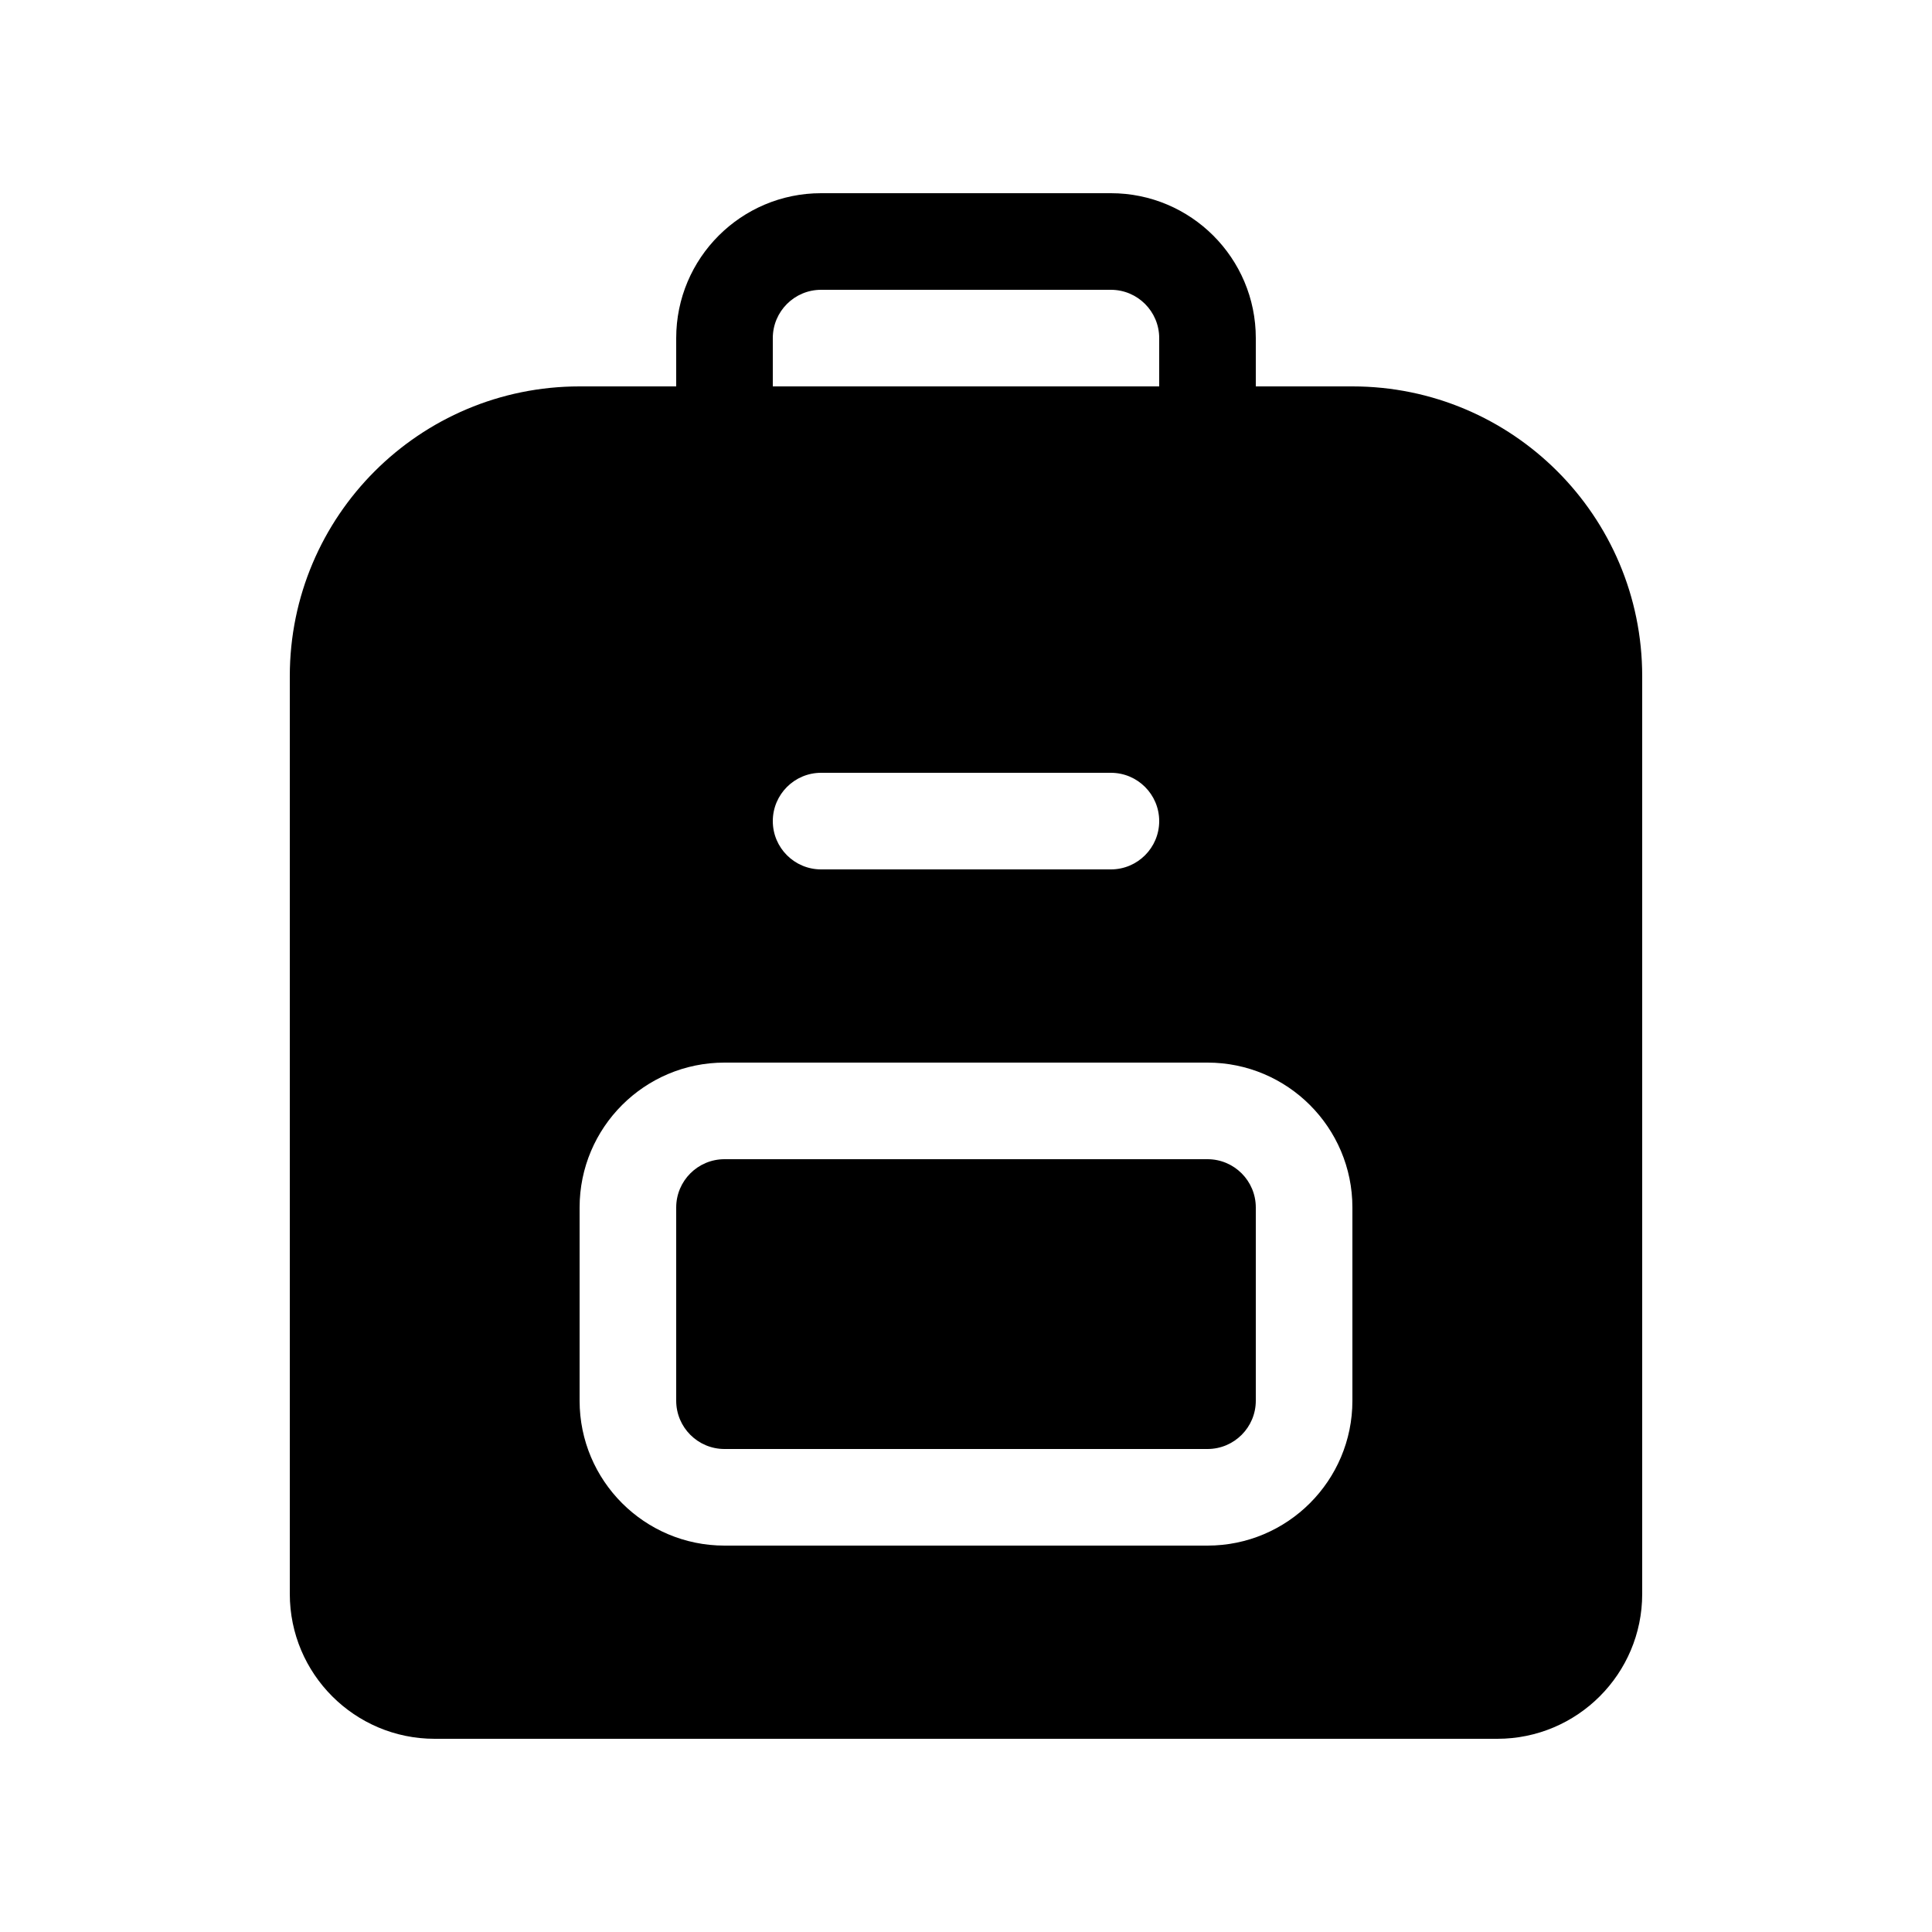 <svg viewBox="0 0 20 20" fill="none" xmlns="http://www.w3.org/2000/svg">
  <path d="M7 12.5C7 12.224 7.224 12 7.5 12H12.5C12.776 12 13 12.224 13 12.5V14.5C13 14.776 12.776 15 12.5 15H7.5C7.224 15 7 14.776 7 14.5V12.5Z" fill="currentColor" />
  <path d="M7 4V3.5C7 2.672 7.672 2 8.5 2H11.5C12.328 2 13 2.672 13 3.5V4H14C15.657 4 17 5.343 17 7V16.5C17 17.328 16.328 18 15.5 18H4.5C3.672 18 3 17.328 3 16.5V7C3 5.343 4.343 4 6 4H7ZM8 3.5V4H12V3.5C12 3.224 11.776 3 11.5 3H8.5C8.224 3 8 3.224 8 3.5ZM8 8.5C8 8.776 8.224 9 8.5 9H11.5C11.776 9 12 8.776 12 8.5C12 8.224 11.776 8 11.5 8H8.5C8.224 8 8 8.224 8 8.5ZM7.5 11C6.672 11 6 11.672 6 12.5V14.5C6 15.328 6.672 16 7.5 16H12.5C13.328 16 14 15.328 14 14.5V12.5C14 11.672 13.328 11 12.5 11H7.5Z" fill="currentColor" />
</svg>
